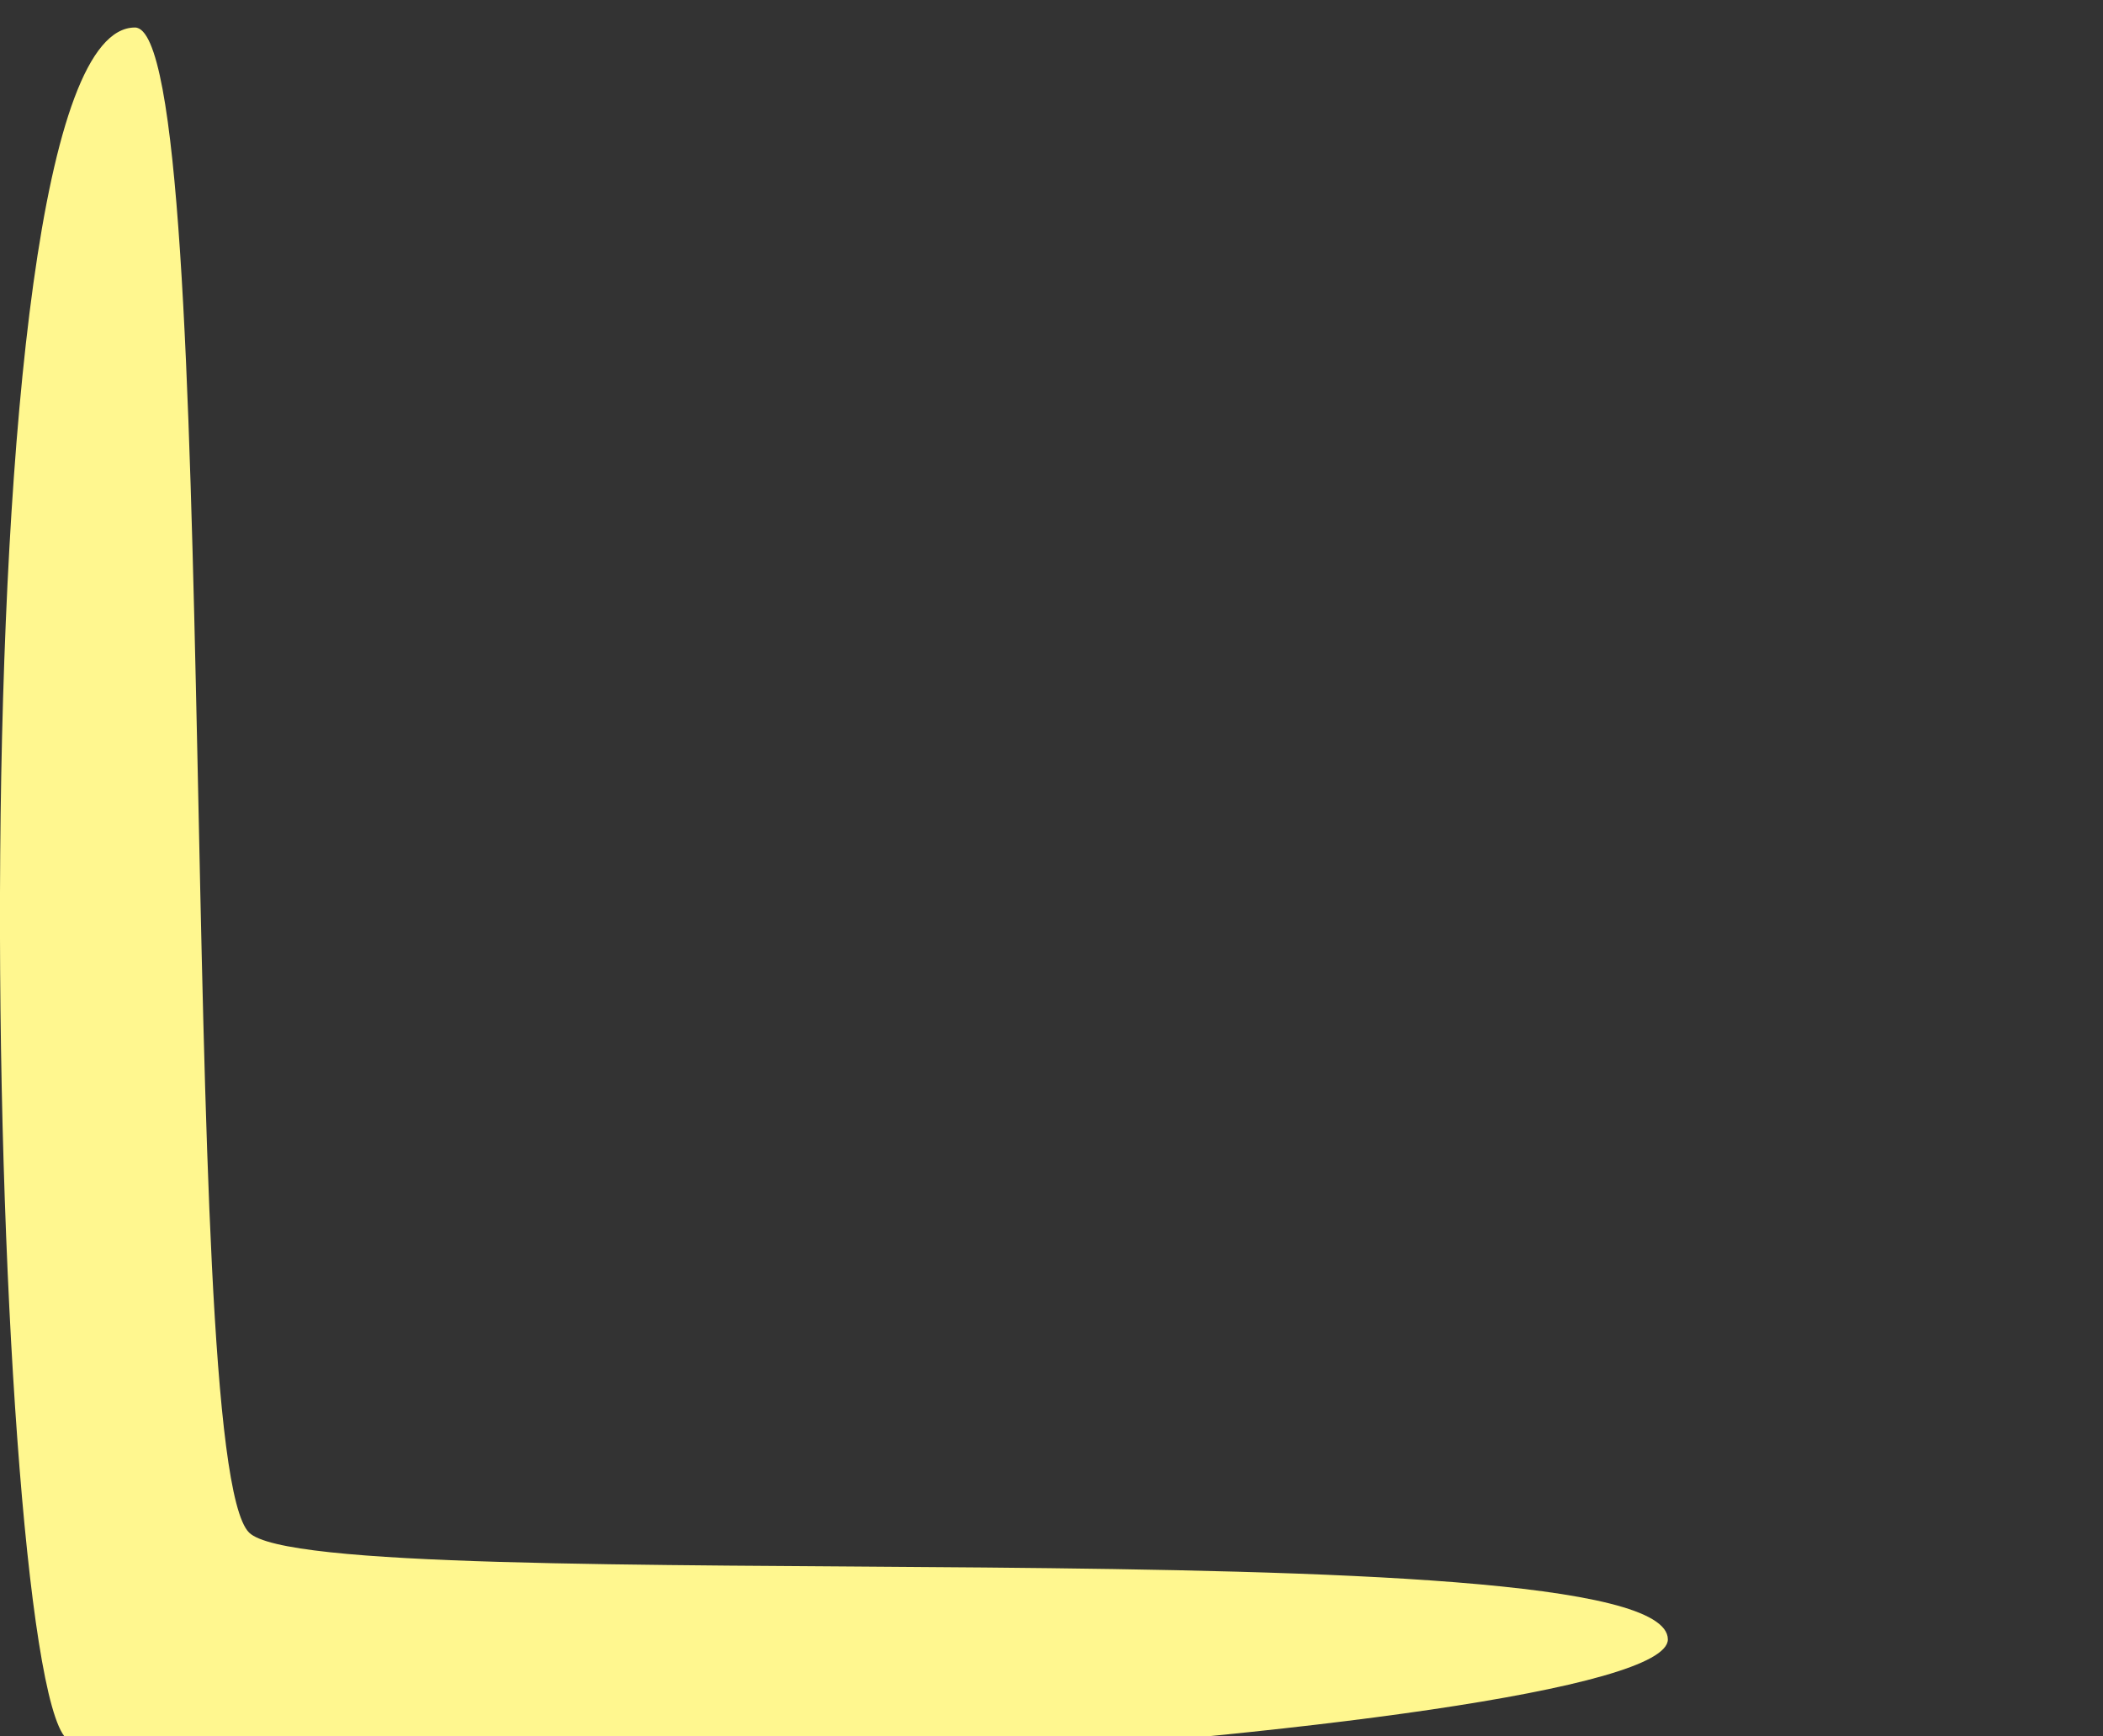 <?xml version="1.0" encoding="utf-8"?>
<!-- Generator: Adobe Illustrator 15.1.0, SVG Export Plug-In . SVG Version: 6.00 Build 0)  -->
<!DOCTYPE svg PUBLIC "-//W3C//DTD SVG 1.1//EN" "http://www.w3.org/Graphics/SVG/1.1/DTD/svg11.dtd">
<svg version="1.1" id="Layer_1" xmlns="http://www.w3.org/2000/svg" xmlns:xlink="http://www.w3.org/1999/xlink" x="0px" y="0px"
	 width="12px" height="9.908px" viewBox="0 0 12 9.908" enable-background="new 0 0 12 9.908" xml:space="preserve">
<rect x="0" y="0" width="12" height="9.908" fill="#333333" stroke="none"/>
<path fill="#FFF78F" d="M0.377,9.92C-0.069,9.474-0.31,0.157,0.77,0.157c0.513,0,0.219,8.156,0.651,8.589
	c0.398,0.398,8.096-0.069,8.096,0.61C9.518,9.923,0.901,10.443,0.377,9.92z"/>
</svg>
